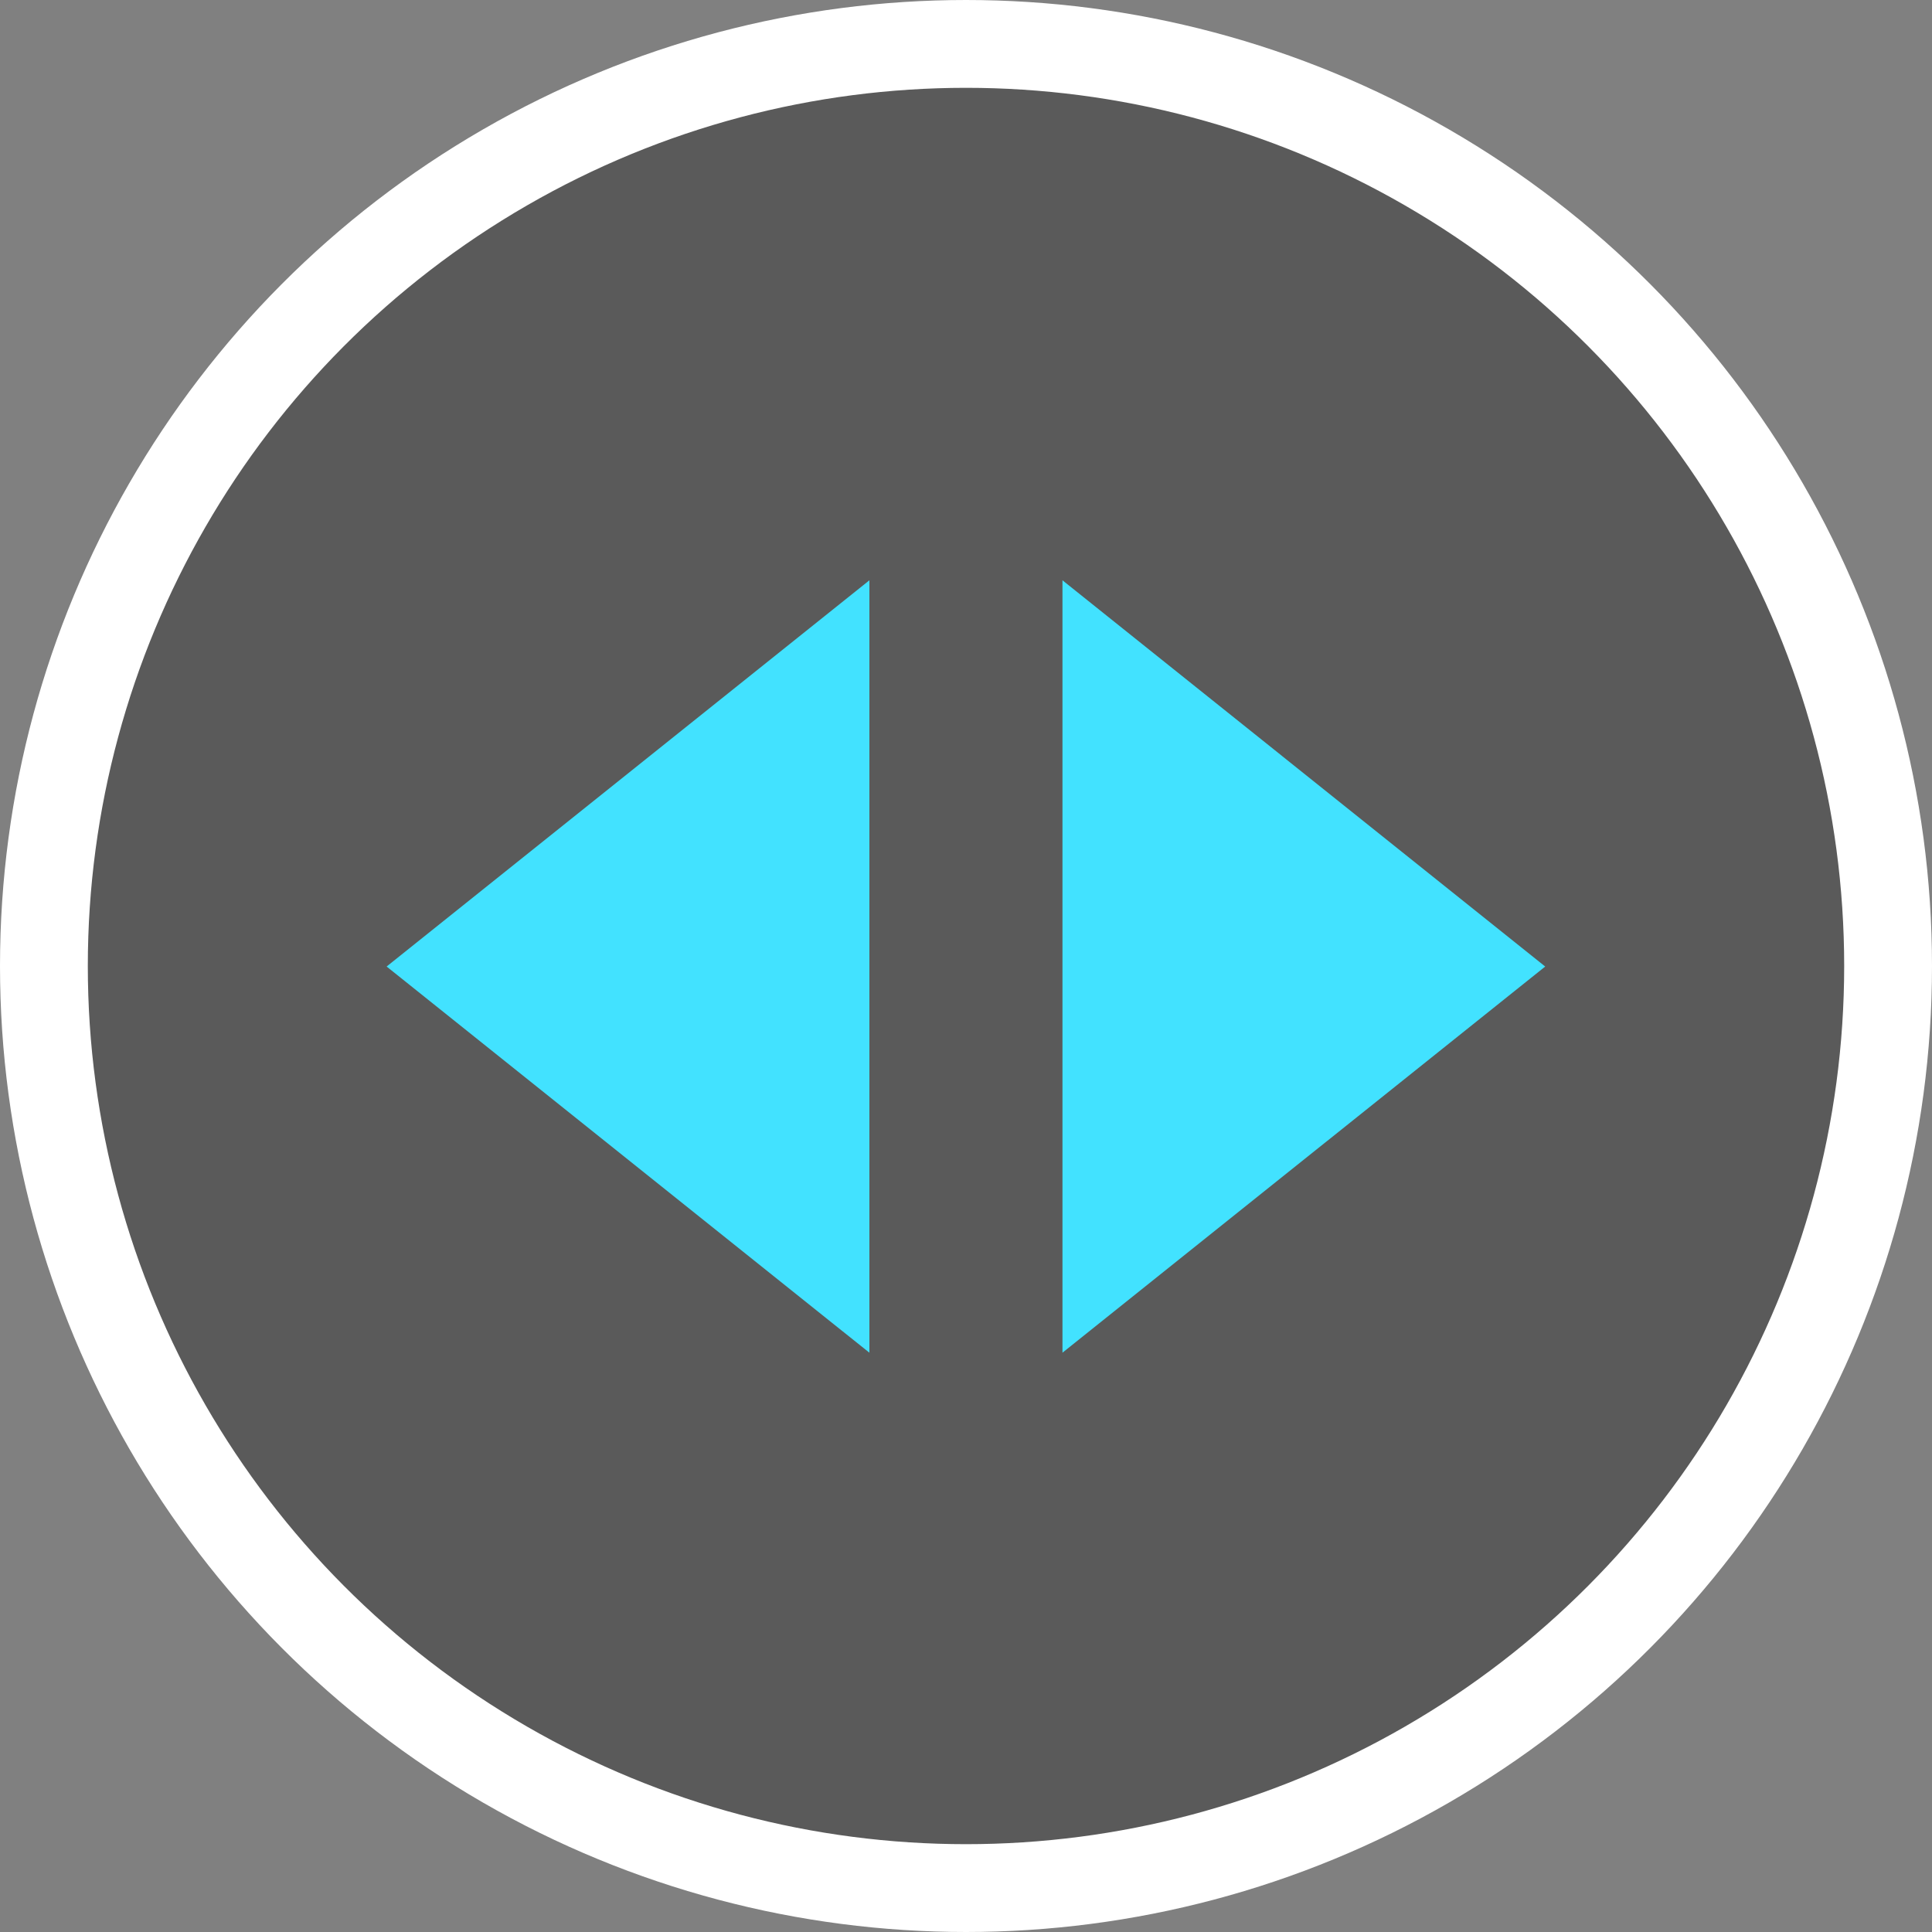 <?xml version="1.0" encoding="UTF-8"?>
<svg width="44px" height="44px" viewBox="0 0 44 44" version="1.1" xmlns="http://www.w3.org/2000/svg" xmlns:xlink="http://www.w3.org/1999/xlink">
    <rect x="0" y="0" width="44" height="44" fill="#808080" stroke="none"/>
    <title>编组 4</title>
    <g id="页面-1" stroke="none" stroke-width="1" fill="none" fill-rule="evenodd">
        <g id="9" transform="translate(-186, -273)">
            <g id="编组-4" transform="translate(186, 273)">
                <circle id="椭圆形备份-7" stroke="#FFFFFF" stroke-width="2" fill-opacity="0.3" fill="#000000" cx="22" cy="22" r="21"></circle>
                <g id="左右" transform="translate(8.8, 13.2)" fill="#42E2FF" fill-rule="nonzero">
                    <path d="M15.397,0.016 L26.391,8.812 L15.397,17.607 L15.397,0.016 Z M11,0.016 L11,17.607 L0.005,8.812 L11,0.016 L11,0.016 Z" id="形状"></path>
                </g>
            </g>
        </g>
    </g>
</svg>